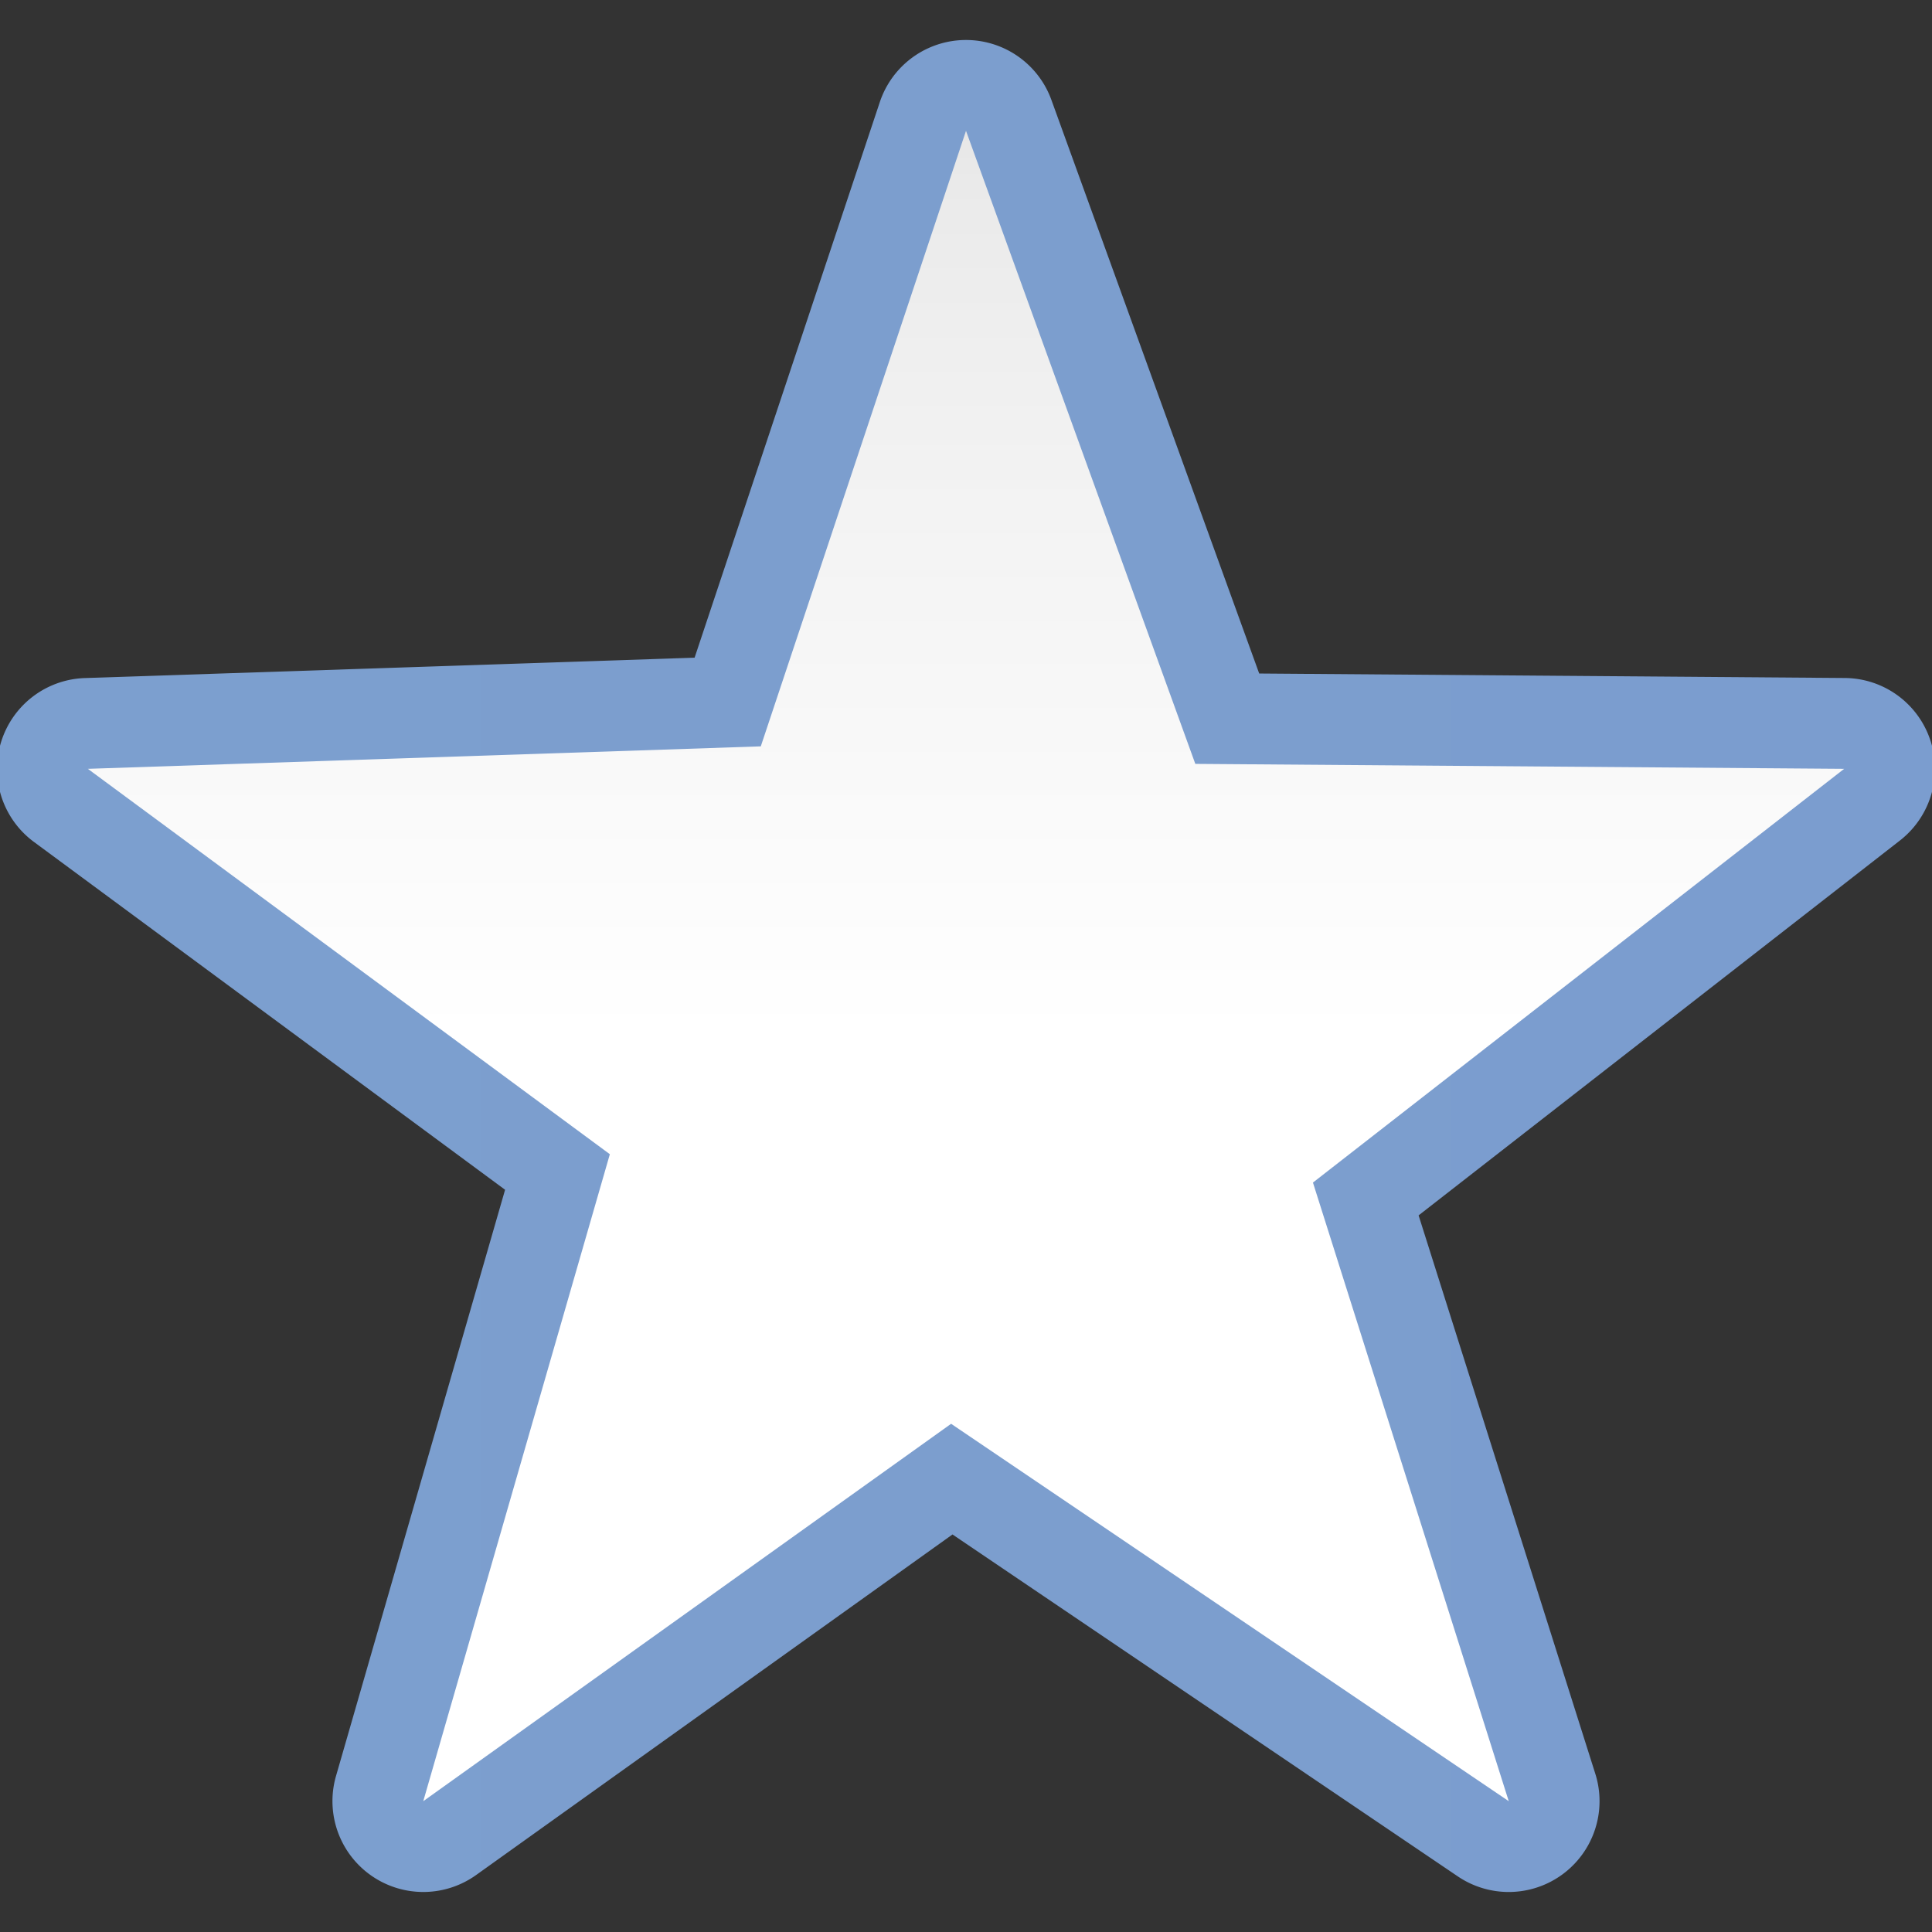 <?xml version="1.0" encoding="UTF-8" standalone="no"?>
<svg
   xmlns:dc="http://purl.org/dc/elements/1.1/"
   xmlns:cc="http://creativecommons.org/ns#"
   xmlns:rdf="http://www.w3.org/1999/02/22-rdf-syntax-ns#"
   xmlns:svg="http://www.w3.org/2000/svg"
   xmlns="http://www.w3.org/2000/svg"
   xmlns:xlink="http://www.w3.org/1999/xlink"
   xmlns:sodipodi="http://sodipodi.sourceforge.net/DTD/sodipodi-0.dtd"
   xmlns:inkscape="http://www.inkscape.org/namespaces/inkscape"
   height="128"
   viewBox="0 0 128 128"
   width="128"
   version="1.1"
   id="svg31"
   sodipodi:docname="lc_starshapes.star5.svg"
   inkscape:version="0.92.3 (unknown)"
   inkscape:export-filename="/home/rizmut/Dokumen/Rizmut/Github/libreoffice-style-karasa-jaga/build/images_karasa_jaga/cmd/lc_starshapes.star5.png"
   inkscape:export-xdpi="16.5"
   inkscape:export-ydpi="16.5">
  <rect x="0" y="0" width="128" height="128" fill="#333333" stroke="none"/>
  <defs
     id="defs35">
    <linearGradient
       id="linearGradient3369">
      <stop
         id="stop3372"
         offset="0"
         style="stop-color:#ffffff;stop-opacity:1;" />
      <stop
         style="stop-color:#ffffff;stop-opacity:1;"
         offset="0.464"
         id="stop3374" />
      <stop
         style="stop-color:#f1f1f1;stop-opacity:1;"
         offset="0.781"
         id="stop3376" />
      <stop
         id="stop3378"
         offset="0.906"
         style="stop-color:#eaeaea;stop-opacity:1;" />
      <stop
         id="stop3384"
         offset="1"
         style="stop-color:#dfdfdf;stop-opacity:1;" />
    </linearGradient>
    <linearGradient
       id="linearGradient7422">
      <stop
         style="stop-color:#7c9fcf;stop-opacity:1"
         offset="0"
         id="stop7424" />
      <stop
         id="stop5348"
         offset="0.5"
         style="stop-color:#7c9ece;stop-opacity:1" />
      <stop
         id="stop7426"
         offset="1"
         style="stop-color:#7b9dcf;stop-opacity:1" />
    </linearGradient>
    <linearGradient
       inkscape:collect="always"
       xlink:href="#linearGradient3369"
       id="linearGradient1472"
       x1="63.999"
       y1="14.219"
       x2="63.999"
       y2="123.779"
       gradientUnits="userSpaceOnUse"
       gradientTransform="matrix(1.168,0,0,1.168,-10.771,-144.612)" />
    <linearGradient
       inkscape:collect="always"
       xlink:href="#linearGradient7422"
       id="linearGradient1519"
       x1="-0.196"
       y1="-69.001"
       x2="128.197"
       y2="-69.001"
       gradientUnits="userSpaceOnUse" />
  </defs>
  <sodipodi:namedview
     pagecolor="#ffffff"
     bordercolor="#666666"
     borderopacity="1"
     objecttolerance="10"
     gridtolerance="10"
     guidetolerance="10"
     inkscape:pageopacity="0"
     inkscape:pageshadow="2"
     inkscape:window-width="1366"
     inkscape:window-height="706"
     id="namedview33"
     showgrid="true"
     inkscape:zoom="2.8284271"
     inkscape:cx="105.33889"
     inkscape:cy="65.561921"
     inkscape:window-x="0"
     inkscape:window-y="0"
     inkscape:window-maximized="0"
     inkscape:current-layer="svg31"
     inkscape:snap-global="true">
    <inkscape:grid
       type="xygrid"
       id="grid844"
       spacingx="5.818"
       spacingy="5.818"
       empspacing="1" />
  </sodipodi:namedview>
  <linearGradient
     id="a">
    <stop
       offset="0"
       stop-color="#f9f9fa"
       id="stop2" />
    <stop
       offset="1"
       stop-color="#f9f9fa"
       stop-opacity="0"
       id="stop4" />
  </linearGradient>
  <linearGradient
     id="b"
     gradientUnits="userSpaceOnUse"
     x1="42.277"
     x2="-13.469"
     xlink:href="#a"
     y1="50.868"
     y2="104.973" />
  <linearGradient
     id="c"
     gradientUnits="userSpaceOnUse"
     x1="-1.817"
     x2="2.172"
     xlink:href="#a"
     y1="55.004"
     y2="116.784" />
  <g
     id="g1523">
    <path
       transform="matrix(1,0,0,-1,0,-5.001)"
       d="m 28.166,-130.348 a 6.018,6.018 0 0 0 -5.904,7.684 l 11.201,38.838 -31.217,23.047 a 6.018,6.018 0 0 0 3.373,10.855 l 40.4,1.35 12.271,36.809 a 6.018,6.018 0 0 0 11.367,0.146 l 13.768,-38.004 38.801,-0.297 a 6.018,6.018 0 0 0 3.65,-10.766 L 93.986,-85.523 105.693,-122.516 a 6.018,6.018 0 0 0 -9.109,-6.801 l -33.479,22.654 -31.562,-22.564 a 6.018,6.018 0 0 0 -3.377,-1.121 z"
       id="path1507"
       style="opacity:1;fill:url(#linearGradient1519);fill-opacity:1.0;stroke:none;stroke-width:7.948;stroke-linecap:round;stroke-linejoin:round;stroke-miterlimit:4;stroke-dasharray:none;stroke-dashoffset:0;stroke-opacity:1"
       inkscape:original="M 28.042969 -124.33203 L 40.404297 -81.470703 L 5.8203125 -55.9375 L 50.404297 -54.449219 L 64 -13.667969 L 79.193359 -55.609375 L 122.17969 -55.9375 L 86.986328 -83.347656 L 99.957031 -124.33203 L 63.011719 -99.332031 L 28.042969 -124.33203 z "
       inkscape:radius="6.0176673"
       sodipodi:type="inkscape:offset" />
    <path
       transform="scale(1,-1)"
       d="M 64,-8.667 50.404,-49.448 5.82,-50.937 40.404,-76.47 28.043,-119.332 l 34.97,25.002 36.945,-25.002 -12.972,40.984 35.194,27.411 -42.987,0.328 z"
       inkscape:randomized="0"
       inkscape:rounded="0"
       inkscape:flatsided="false"
       sodipodi:arg2="2.1588108"
       sodipodi:arg1="1.5707963"
       sodipodi:r2="24.509283"
       sodipodi:r1="61.174175"
       sodipodi:cy="-69.841241"
       sodipodi:cx="64"
       sodipodi:sides="5"
       id="path1464"
       style="opacity:1;fill:url(#linearGradient1472);fill-opacity:1;stroke:none;stroke-width:7.948;stroke-linecap:round;stroke-linejoin:round;stroke-miterlimit:4;stroke-dasharray:none;stroke-dashoffset:0;stroke-opacity:1"
       sodipodi:type="star" />
  </g>
</svg>
